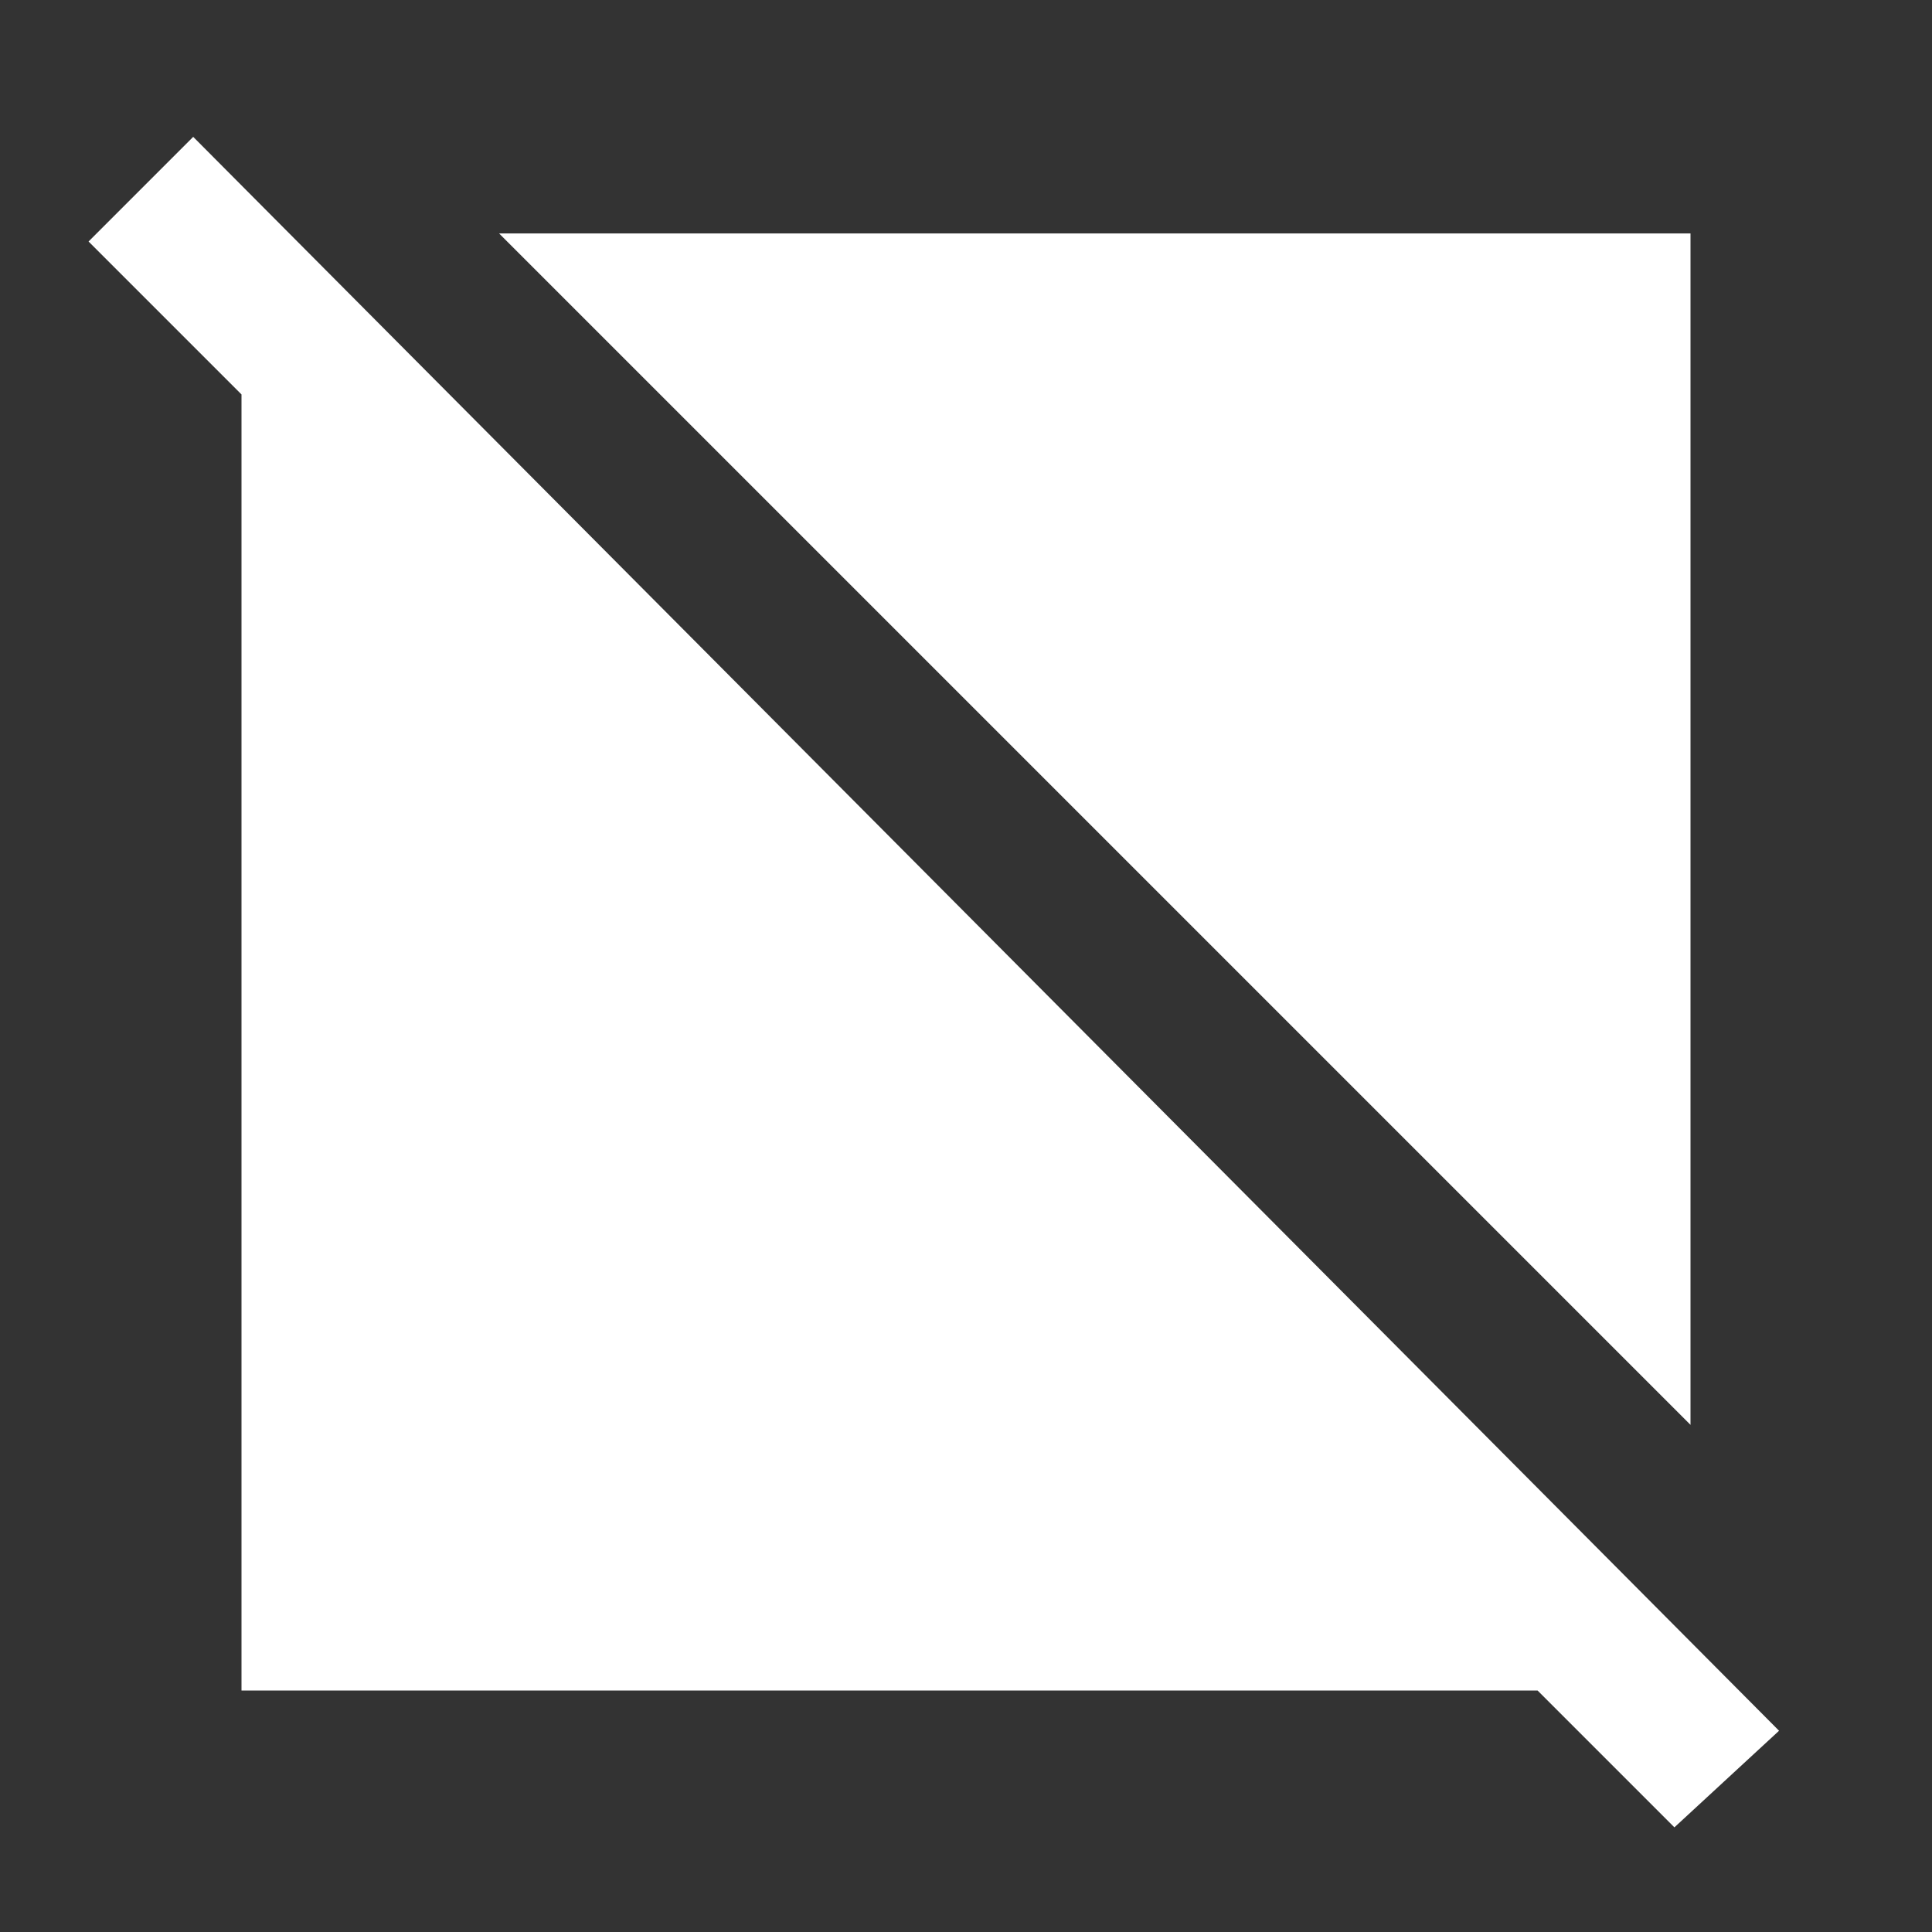 <svg version="1.2" xmlns="http://www.w3.org/2000/svg" viewBox="0 0 24 24" width="24" height="24">
	<rect x="0" y="0" width="24" height="24" fill="#333333" stroke="none"/>
	<title>square-off-svg</title>
	<style>
		.s0 { fill: #ffffff } 
	</style>
	<path fill-rule="evenodd" class="s0" d="m20.8 22.7l-1.7-1.7h-16.1v-16.1l-1.9-1.9 1.3-1.3 19.7 19.8zm0.2-5l-14.8-14.8h14.8z"/>
</svg>